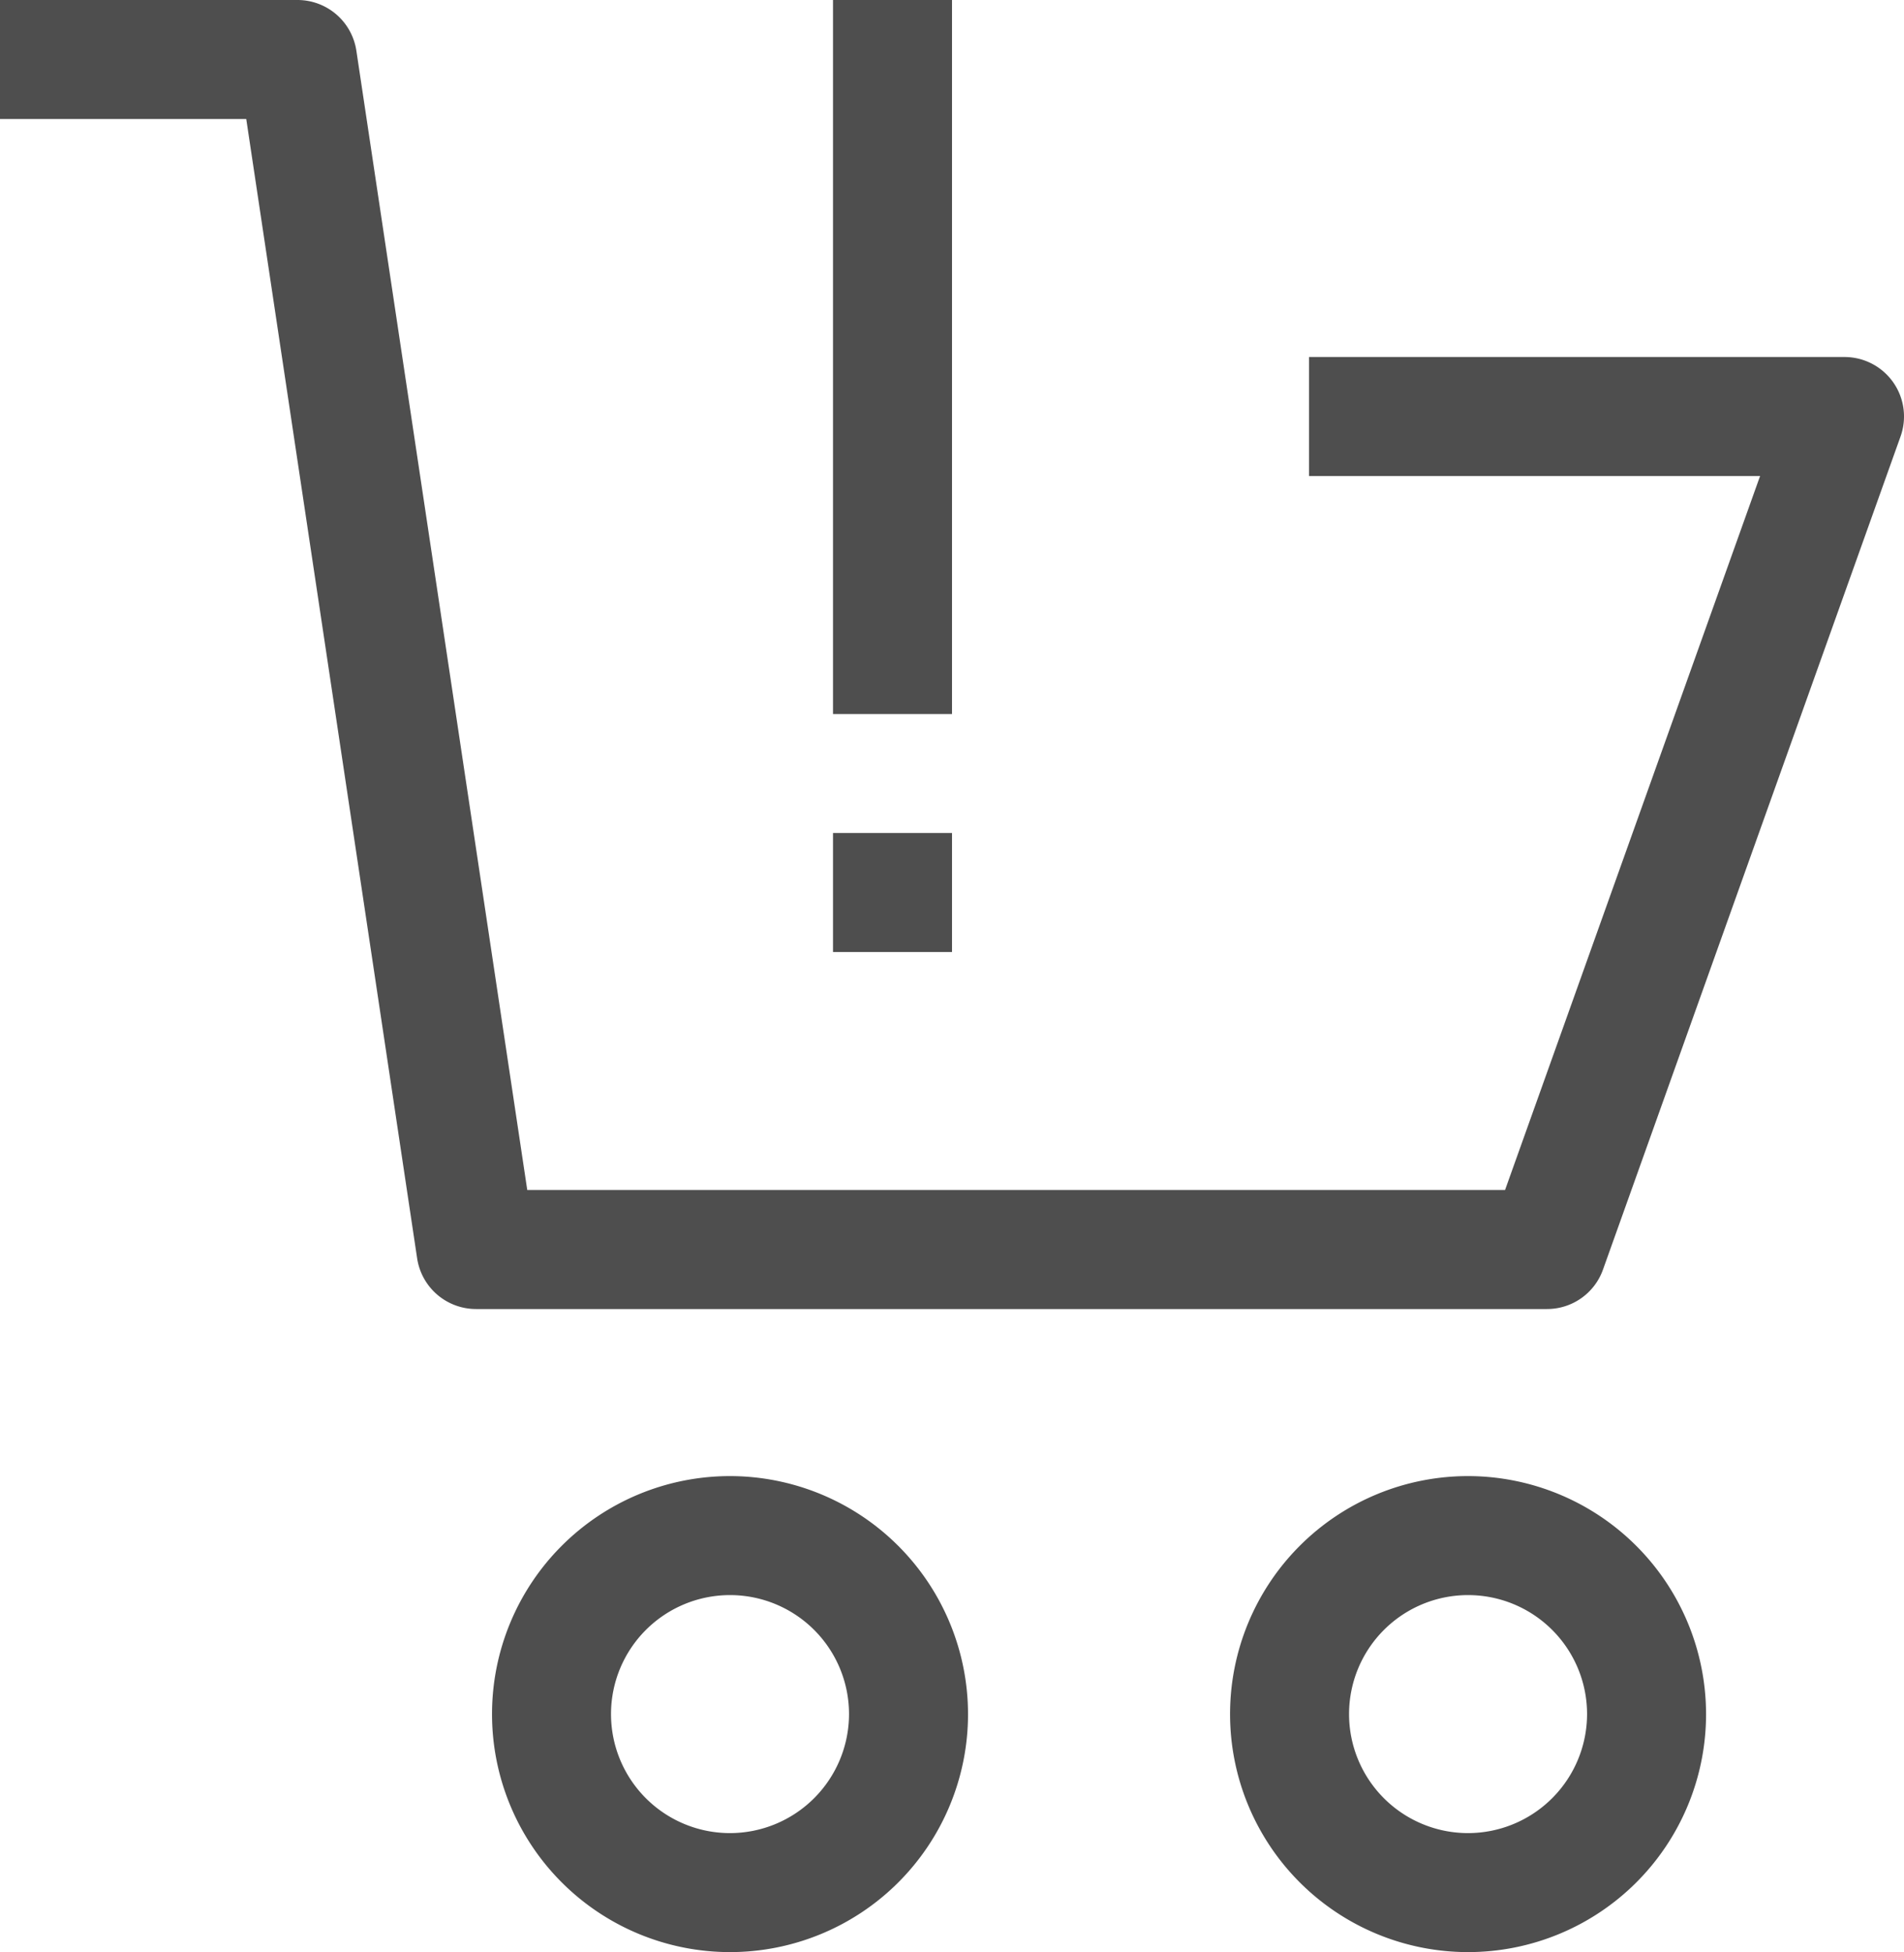 <svg xmlns:xlink="http://www.w3.org/1999/xlink" xmlns="http://www.w3.org/2000/svg" width="186.008" height="190.706" viewBox="0 0 186.008 190.706"><g id="shopping-cart" transform="translate(-0.001)"><path id="Trazado_411" data-name="Trazado 411" d="M207.942,207.941h11.626v11.626H207.942Z" transform="translate(-126.562 -126.562)" fill="#4E4E4E"></path><path id="Trazado_412" data-name="Trazado 412" d="M207.942,0h11.626V69.754H207.942Z" transform="translate(-126.562)" fill="#4E4E4E"></path><path id="path-1_3_" d="M320.309,356.47a23.251,23.251,0,1,0,23.251,23.251A23.274,23.274,0,0,0,320.309,356.47Zm0,34.877a11.626,11.626,0,1,1,11.626-11.626A11.641,11.641,0,0,1,320.309,391.347Z" transform="translate(-176.888 -212.267)" fill="#4E4E4E"></path><path id="path-1_2_" d="M142.075,356.47a23.251,23.251,0,1,0,23.251,23.251A23.274,23.274,0,0,0,142.075,356.47Zm0,34.877A11.626,11.626,0,1,1,153.7,379.721,11.641,11.641,0,0,1,142.075,391.347Z" transform="translate(-70.755 -212.267)" fill="#4E4E4E"></path><path id="Trazado_413" data-name="Trazado 413" d="M184.949,37.341a5.816,5.816,0,0,0-4.751-2.464H127.882V46.5H171.95l-24.915,69.754H51.51L34.815,4.95A5.818,5.818,0,0,0,29.065,0H0V11.626H24.058L40.753,122.932a5.818,5.818,0,0,0,5.75,4.95h104.63a5.8,5.8,0,0,0,5.472-3.86L185.67,42.642a5.806,5.806,0,0,0-.721-5.3Z" transform="translate(0 0)" fill="#4E4E4E"></path></g></svg>
